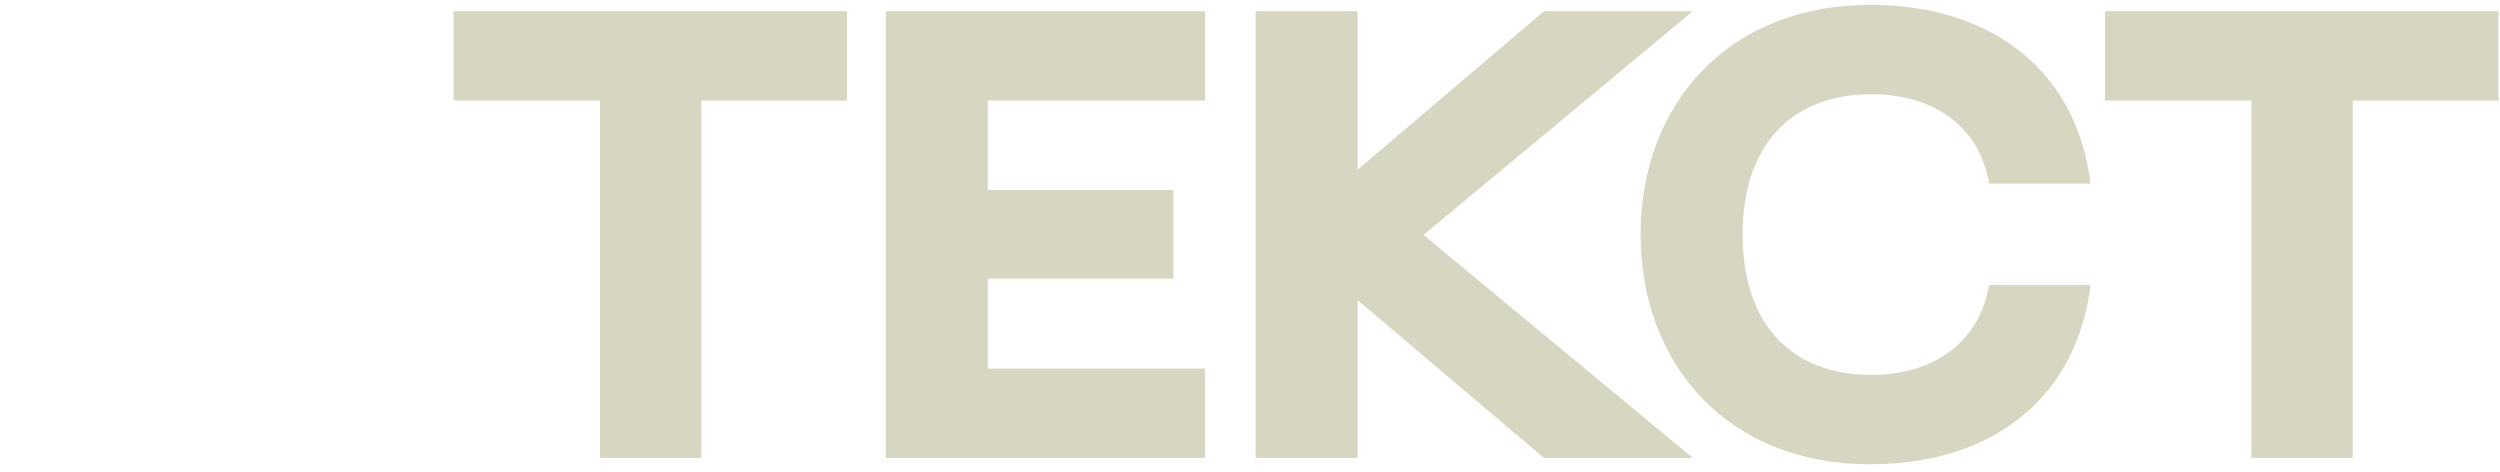 <?xml version="1.0" encoding="UTF-8"?> <svg xmlns="http://www.w3.org/2000/svg" width="868" height="164" viewBox="0 0 868 164" fill="none"> <path d="M730.854 3.9H867.474V34.92H816.874V159H781.674V34.92H730.854V3.9Z" fill="#D6D6C2"></path> <path d="M569.617 81.34C569.617 36.24 599.977 1.7 649.257 1.7C692.597 1.7 721.197 25.46 725.817 63.74H690.617C687.097 43.28 670.817 32.72 649.697 32.72C622.857 32.72 605.037 49.44 605.037 81.34C605.037 113.46 622.857 130.18 649.697 130.18C670.817 130.18 687.097 119.4 690.617 98.94H725.817C721.197 137.44 692.597 161.2 649.257 161.2C599.977 161.2 569.617 126.66 569.617 81.34Z" fill="#D6D6C2"></path> <path d="M536.045 3.9H587.745L494.245 81.56L587.745 159H536.045L471.365 104.22V159H435.945V3.9H471.365V58.9L536.045 3.9Z" fill="#D6D6C2"></path> <path d="M418.415 159H307.535V3.9H418.415V34.92H342.955V65.94H407.415V96.74H342.955V127.98H418.415V159Z" fill="#D6D6C2"></path> <path d="M157.486 3.9H294.106V34.92H243.506V159H208.306V34.92H157.486V3.9Z" fill="#D6D6C2"></path> </svg> 